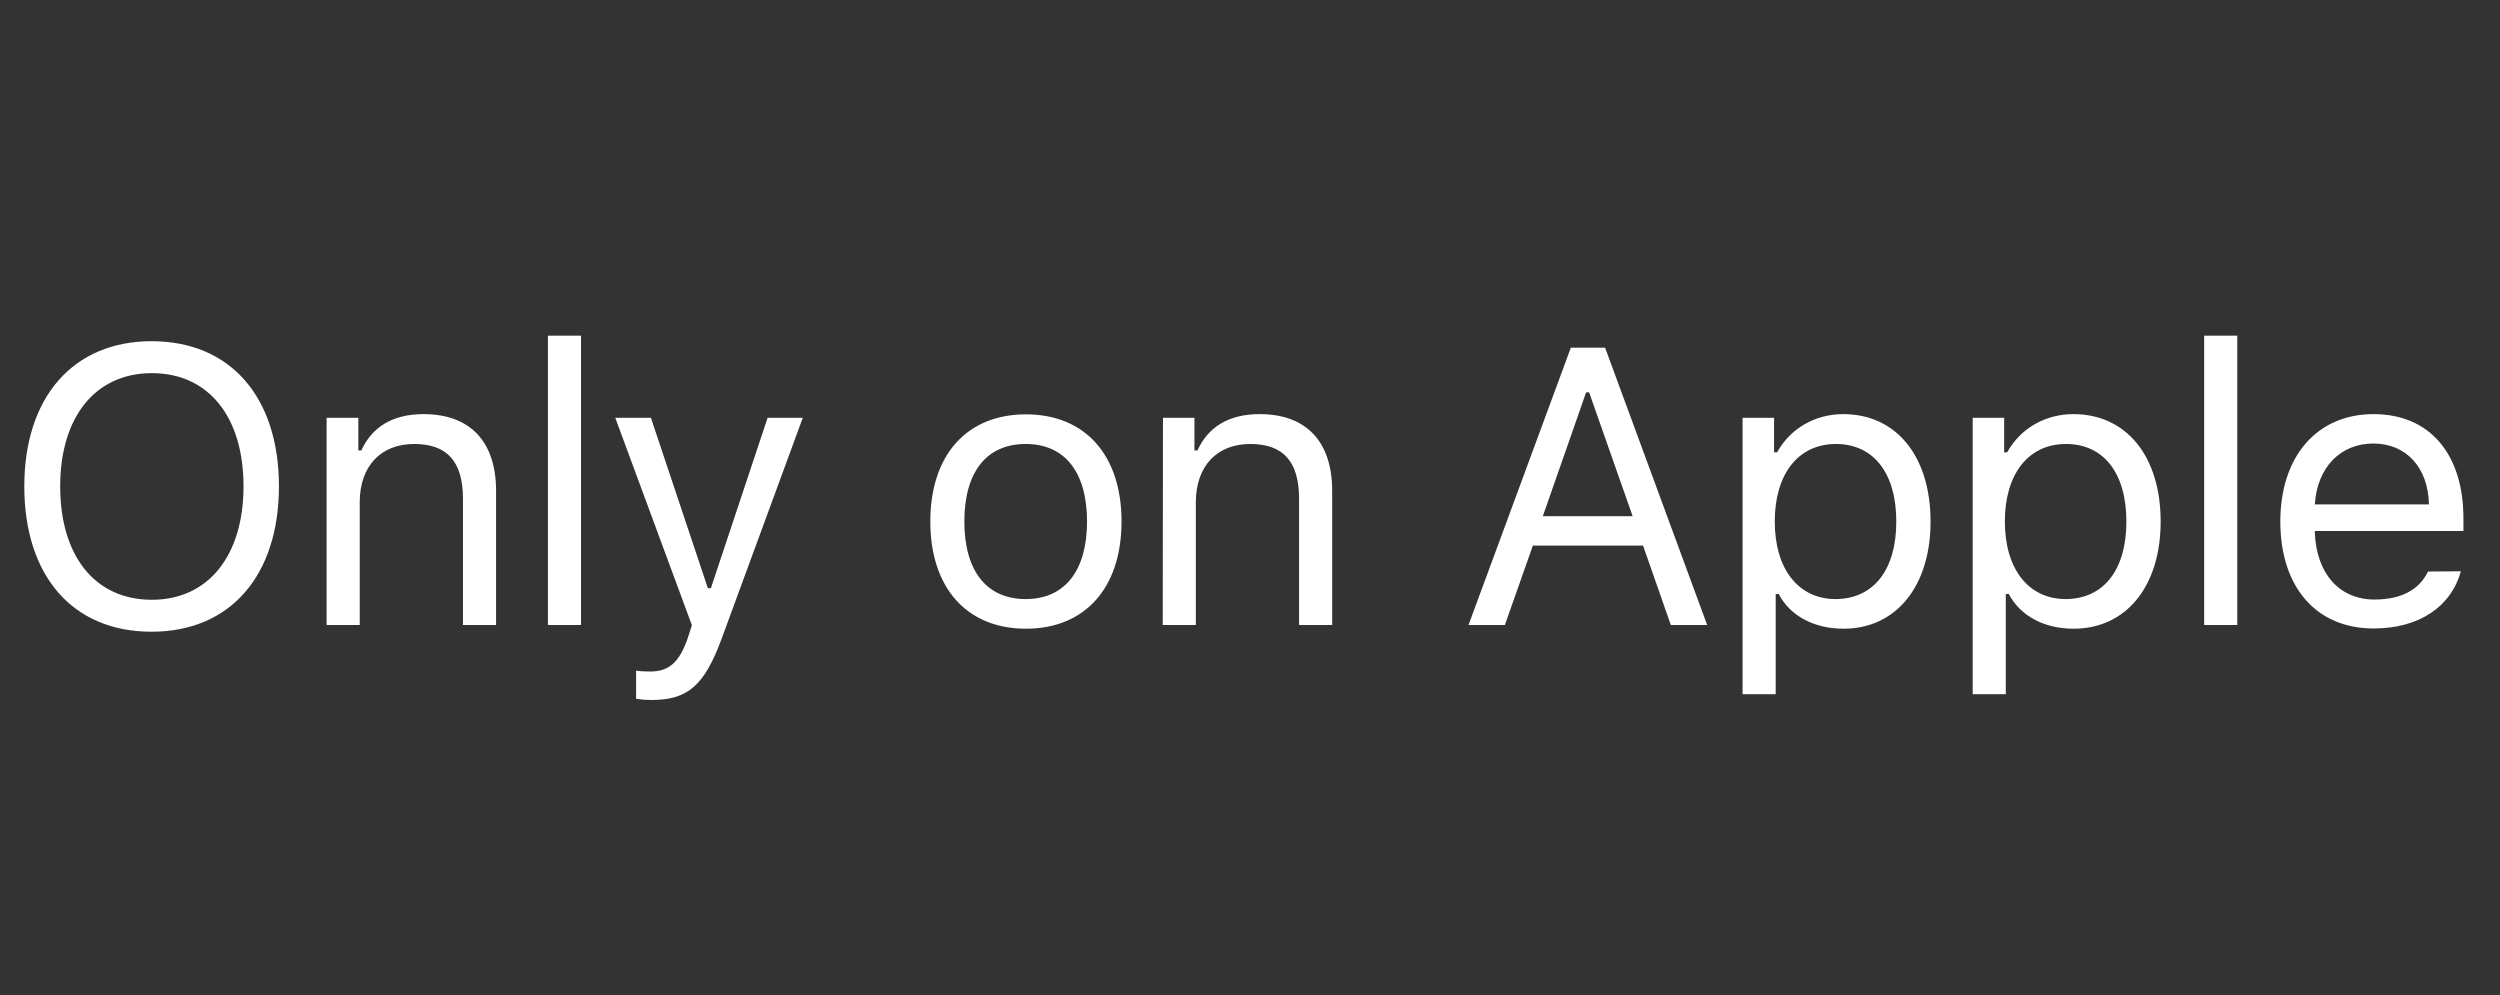 <svg xmlns="http://www.w3.org/2000/svg" width="108" height="43" viewBox="0 0 108 43">
  <rect x="0" y="0" width="108" height="43" fill="#333333" stroke="none"/>
  <g fill="none" fill-rule="evenodd">
    <rect width="108" height="43"/>
    <path fill="#FFF" fill-rule="nonzero" d="M12.05,21.01 C12.05,24.84 9.97,27.29 6.55,27.29 C3.11,27.29 1.05,24.85 1.05,21.01 C1.05,17.16 3.16,14.74 6.55,14.74 C9.96,14.74 12.05,17.16 12.05,21.01 Z M2.6,21.01 C2.6,23.98 4.07,25.91 6.56,25.91 C9.02,25.91 10.52,23.98 10.52,21.01 C10.52,18.01 9.01,16.12 6.56,16.12 C4.12,16.12 2.6,18.01 2.6,21.01 Z M14.12,18.05 L15.48,18.05 L15.48,19.46 L15.61,19.46 C16.06,18.47 16.93,17.89 18.3,17.89 C20.31,17.89 21.43,19.08 21.43,21.2 L21.43,27 L20,27 L20,21.55 C20,19.94 19.32,19.18 17.89,19.18 C16.46,19.18 15.54,20.13 15.54,21.7 L15.54,27 L14.11,27 L14.11,18.05 L14.12,18.05 Z M23.67,14.5 L25.1,14.5 L25.1,27 L23.67,27 L23.67,14.5 Z M27.48,30.19 L27.48,28.97 C27.65,29 27.88,29.01 28.08,29.01 C28.9,29.01 29.35,28.62 29.72,27.54 L29.89,27.01 L26.58,18.05 L28.12,18.05 L30.58,25.41 L30.71,25.41 L33.16,18.05 L34.68,18.05 L31.19,27.55 C30.43,29.63 29.71,30.24 28.13,30.24 C27.93,30.24 27.68,30.22 27.48,30.19 Z M40.19,22.53 C40.19,19.65 41.77,17.9 44.32,17.9 C46.87,17.9 48.45,19.65 48.45,22.53 C48.45,25.4 46.87,27.16 44.32,27.16 C41.77,27.16 40.19,25.4 40.19,22.53 Z M46.96,22.53 C46.96,20.41 46.01,19.18 44.31,19.18 C42.61,19.18 41.66,20.4 41.66,22.53 C41.66,24.65 42.61,25.88 44.31,25.88 C46.01,25.88 46.96,24.64 46.96,22.53 Z M50.24,18.05 L51.6,18.05 L51.6,19.46 L51.73,19.46 C52.18,18.47 53.05,17.89 54.42,17.89 C56.43,17.89 57.55,19.08 57.55,21.2 L57.55,27 L56.12,27 L56.12,21.55 C56.12,19.94 55.44,19.18 54.01,19.18 C52.58,19.18 51.66,20.13 51.66,21.7 L51.66,27 L50.23,27 L50.24,18.05 L50.24,18.05 Z M70.98,23.57 L66.22,23.57 L65.01,27 L63.44,27 L67.86,15.02 L69.34,15.02 L73.75,27 L72.18,27 L70.98,23.57 Z M66.65,22.3 L70.53,22.3 L68.65,16.95 L68.52,16.95 L66.65,22.3 Z M83.4,22.53 C83.4,25.33 81.91,27.16 79.64,27.16 C78.36,27.16 77.33,26.6 76.84,25.66 L76.71,25.66 L76.71,29.99 L75.28,29.99 L75.28,18.05 L76.64,18.05 L76.64,19.54 L76.77,19.54 C77.34,18.51 78.41,17.89 79.63,17.89 C81.92,17.89 83.4,19.71 83.4,22.53 Z M81.92,22.53 C81.92,20.44 80.94,19.18 79.31,19.18 C77.69,19.18 76.67,20.47 76.67,22.53 C76.67,24.58 77.69,25.88 79.3,25.88 C80.94,25.87 81.92,24.62 81.92,22.53 Z M93.34,22.53 C93.34,25.33 91.85,27.16 89.58,27.16 C88.3,27.16 87.27,26.6 86.78,25.66 L86.65,25.66 L86.65,29.99 L85.22,29.99 L85.22,18.05 L86.58,18.05 L86.58,19.54 L86.71,19.54 C87.28,18.51 88.35,17.89 89.57,17.89 C91.86,17.89 93.34,19.71 93.34,22.53 Z M91.86,22.53 C91.86,20.44 90.88,19.18 89.25,19.18 C87.63,19.18 86.61,20.47 86.61,22.53 C86.61,24.58 87.63,25.88 89.24,25.88 C90.88,25.87 91.86,24.62 91.86,22.53 Z M95.22,14.5 L96.65,14.5 L96.65,27 L95.22,27 L95.22,14.5 Z M106.31,24.68 C105.89,26.21 104.5,27.15 102.54,27.15 C100.06,27.15 98.51,25.36 98.51,22.53 C98.51,19.72 100.09,17.89 102.54,17.89 C104.96,17.89 106.42,19.61 106.42,22.39 L106.42,22.94 L100,22.94 L100,23.01 C100.07,24.78 101.06,25.9 102.58,25.9 C103.73,25.9 104.51,25.48 104.89,24.69 L106.31,24.68 L106.31,24.68 Z M100,21.79 L104.93,21.79 C104.9,20.2 103.95,19.16 102.53,19.16 C101.1,19.16 100.1,20.2 100,21.79 Z"/>
  </g>
</svg>
